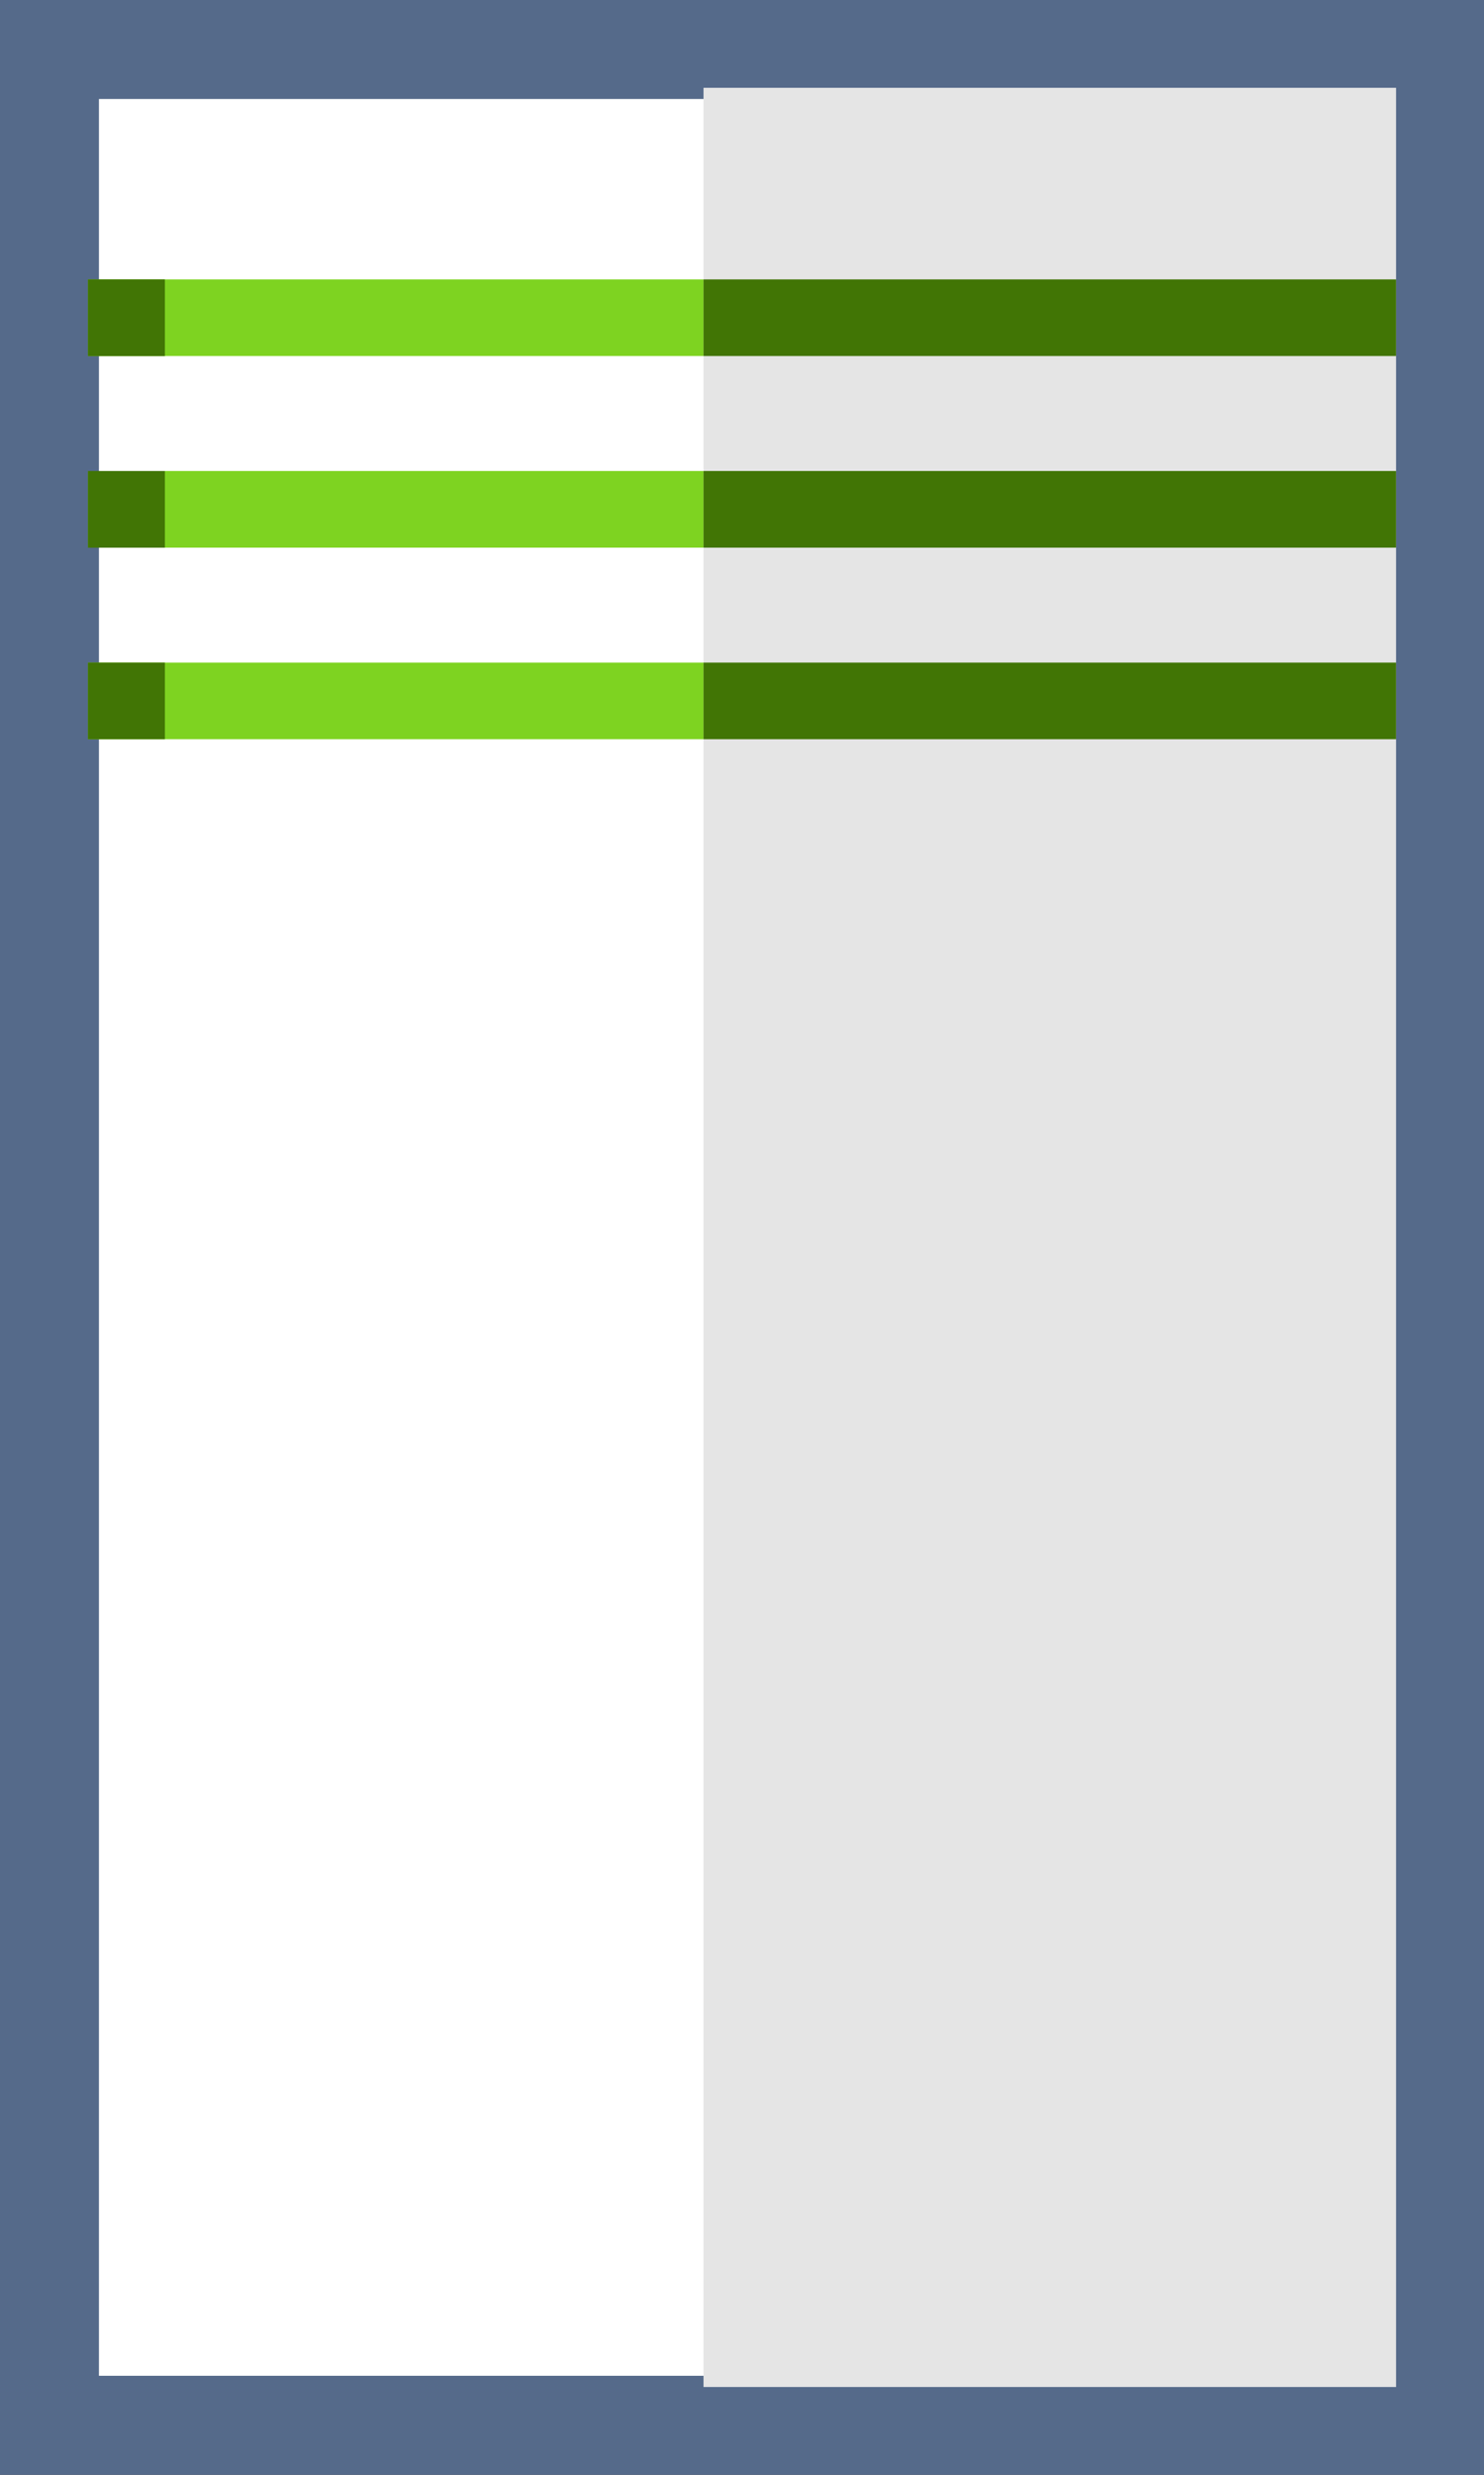 <?xml version="1.0" encoding="UTF-8"?>
<svg width="30px" height="50px" viewBox="0 0 30 50" version="1.1" xmlns="http://www.w3.org/2000/svg" xmlns:xlink="http://www.w3.org/1999/xlink">
    <rect x="0" y="0" width="30" height="50" fill="#333333" stroke="none"/>
    <!-- Generator: Sketch 52.5 (67469) - http://www.bohemiancoding.com/sketch -->
    <title>i_server</title>
    <desc>Created with Sketch.</desc>
    <g id="Working-Vers-of-Verticle-Slice" stroke="none" stroke-width="1" fill="none" fill-rule="evenodd">
        <g id="L2---Bucketed-Landing-Template---Feature-Knowledge" transform="translate(-472, -714)">
            <g id="i_server" transform="translate(473, 715)">
                <rect id="Rectangle-path" stroke="#556A8A" stroke-width="2" fill="#FFFFFF" fill-rule="nonzero" x="0" y="0" width="28" height="48"></rect>
                <g id="Group" transform="translate(0, 0.774)">
                    <rect id="Rectangle-path" fill="#E5E5E5" fill-rule="nonzero" x="13.222" y="0" width="14" height="46.452"></rect>
                    <rect id="Rectangle-path" fill="#7ED321" fill-rule="nonzero" x="0.778" y="11.613" width="12.444" height="1.548"></rect>
                    <polygon id="Shape" points="19.623 3.979 0.49 3.979 0.49 5.52 19.623 5.52 19.623 3.979"></polygon>
                    <polyline id="Shape" points="19.623 3.979 0.49 3.979 0.49 5.52 19.623 5.52 19.623 3.979"></polyline>
                    <rect id="Rectangle-path" fill="#7ED321" fill-rule="nonzero" x="0.778" y="7.742" width="12.444" height="1.548"></rect>
                    <rect id="Rectangle-path" fill="#7ED321" fill-rule="nonzero" x="0.778" y="3.871" width="12.444" height="1.548"></rect>
                    <rect id="Rectangle-path" fill="#417505" fill-rule="nonzero" x="13.222" y="11.613" width="14" height="1.548"></rect>
                    <rect id="Rectangle-path" fill="#417505" fill-rule="nonzero" x="13.222" y="7.742" width="14" height="1.548"></rect>
                    <rect id="Rectangle-path" fill="#417505" fill-rule="nonzero" x="13.222" y="3.871" width="14" height="1.548"></rect>
                </g>
                <polygon id="Rectangle-path" fill="#417505" fill-rule="nonzero" points="0.778 4.645 2.333 4.645 2.333 6.194 0.778 6.194"></polygon>
                <polygon id="Rectangle-path" fill="#417505" fill-rule="nonzero" points="0.778 8.516 2.333 8.516 2.333 10.065 0.778 10.065"></polygon>
                <polygon id="Rectangle-path" fill="#417505" fill-rule="nonzero" points="0.778 12.387 2.333 12.387 2.333 13.935 0.778 13.935"></polygon>
            </g>
        </g>
    </g>
</svg>